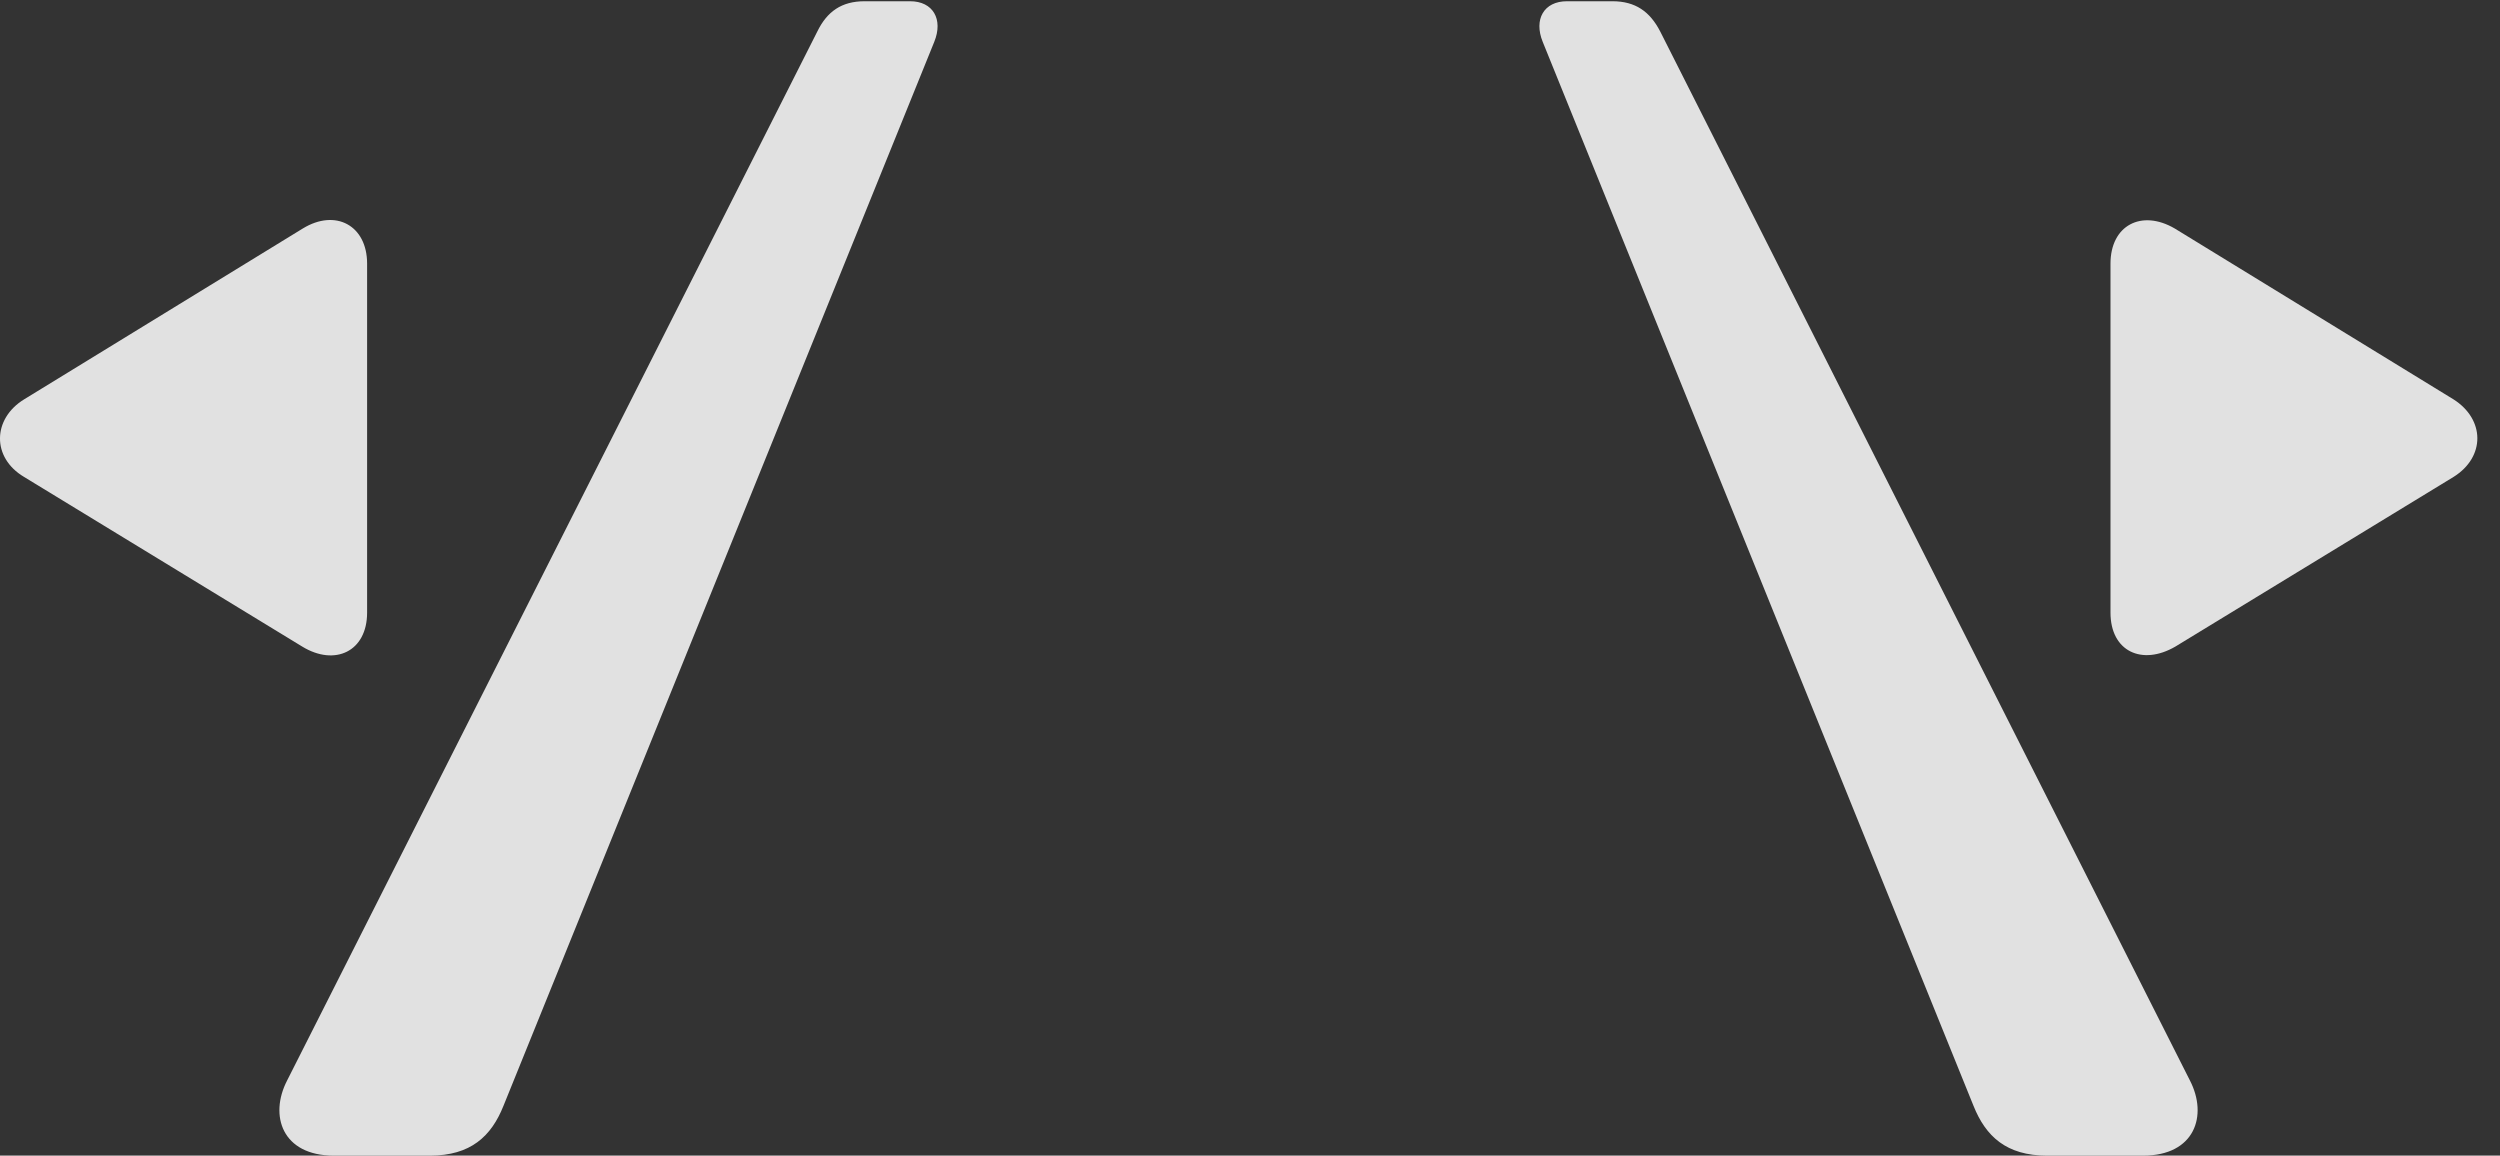 <?xml version="1.0" encoding="UTF-8"?>
<!--Generator: Apple Native CoreSVG 341-->
<!DOCTYPE svg
PUBLIC "-//W3C//DTD SVG 1.1//EN"
       "http://www.w3.org/Graphics/SVG/1.1/DTD/svg11.dtd">
<svg version="1.1" xmlns="http://www.w3.org/2000/svg" xmlns:xlink="http://www.w3.org/1999/xlink" viewBox="0 0 40.288 18.623">
 <rect x="0" y="0" width="40.288" height="18.623" fill="#333333" stroke="none"/>
 <g>
  <rect height="18.623" opacity="0" width="40.288" x="0" y="0"/>
  <path d="M5.378 18.623L6.931 18.623C7.585 18.623 7.918 18.311 8.113 17.822L15.056 0.674C15.203 0.312 15.037 0.02 14.666 0.02L13.933 0.02C13.562 0.02 13.328 0.186 13.171 0.508L4.627 17.412C4.334 17.979 4.548 18.623 5.378 18.623ZM32.986 18.623L34.539 18.623C35.369 18.623 35.584 17.979 35.291 17.412L26.755 0.508C26.589 0.186 26.355 0.02 25.984 0.02L25.252 0.02C24.88 0.02 24.714 0.312 24.861 0.674L31.804 17.822C32 18.311 32.332 18.623 32.986 18.623Z" fill="white" fill-opacity="0.85"/>
  <path d="M4.871 10.42C5.398 10.742 5.916 10.498 5.916 9.873L5.916 4.248C5.916 3.633 5.408 3.359 4.88 3.682L0.388 6.436C-0.12 6.748-0.139 7.373 0.388 7.686ZM35.056 10.42L39.539 7.686C40.056 7.363 40.046 6.758 39.539 6.436L35.046 3.682C34.509 3.369 34.011 3.633 34.011 4.248L34.011 9.873C34.011 10.498 34.519 10.732 35.056 10.42Z" fill="white" fill-opacity="0.85"/>
 </g>
</svg>
